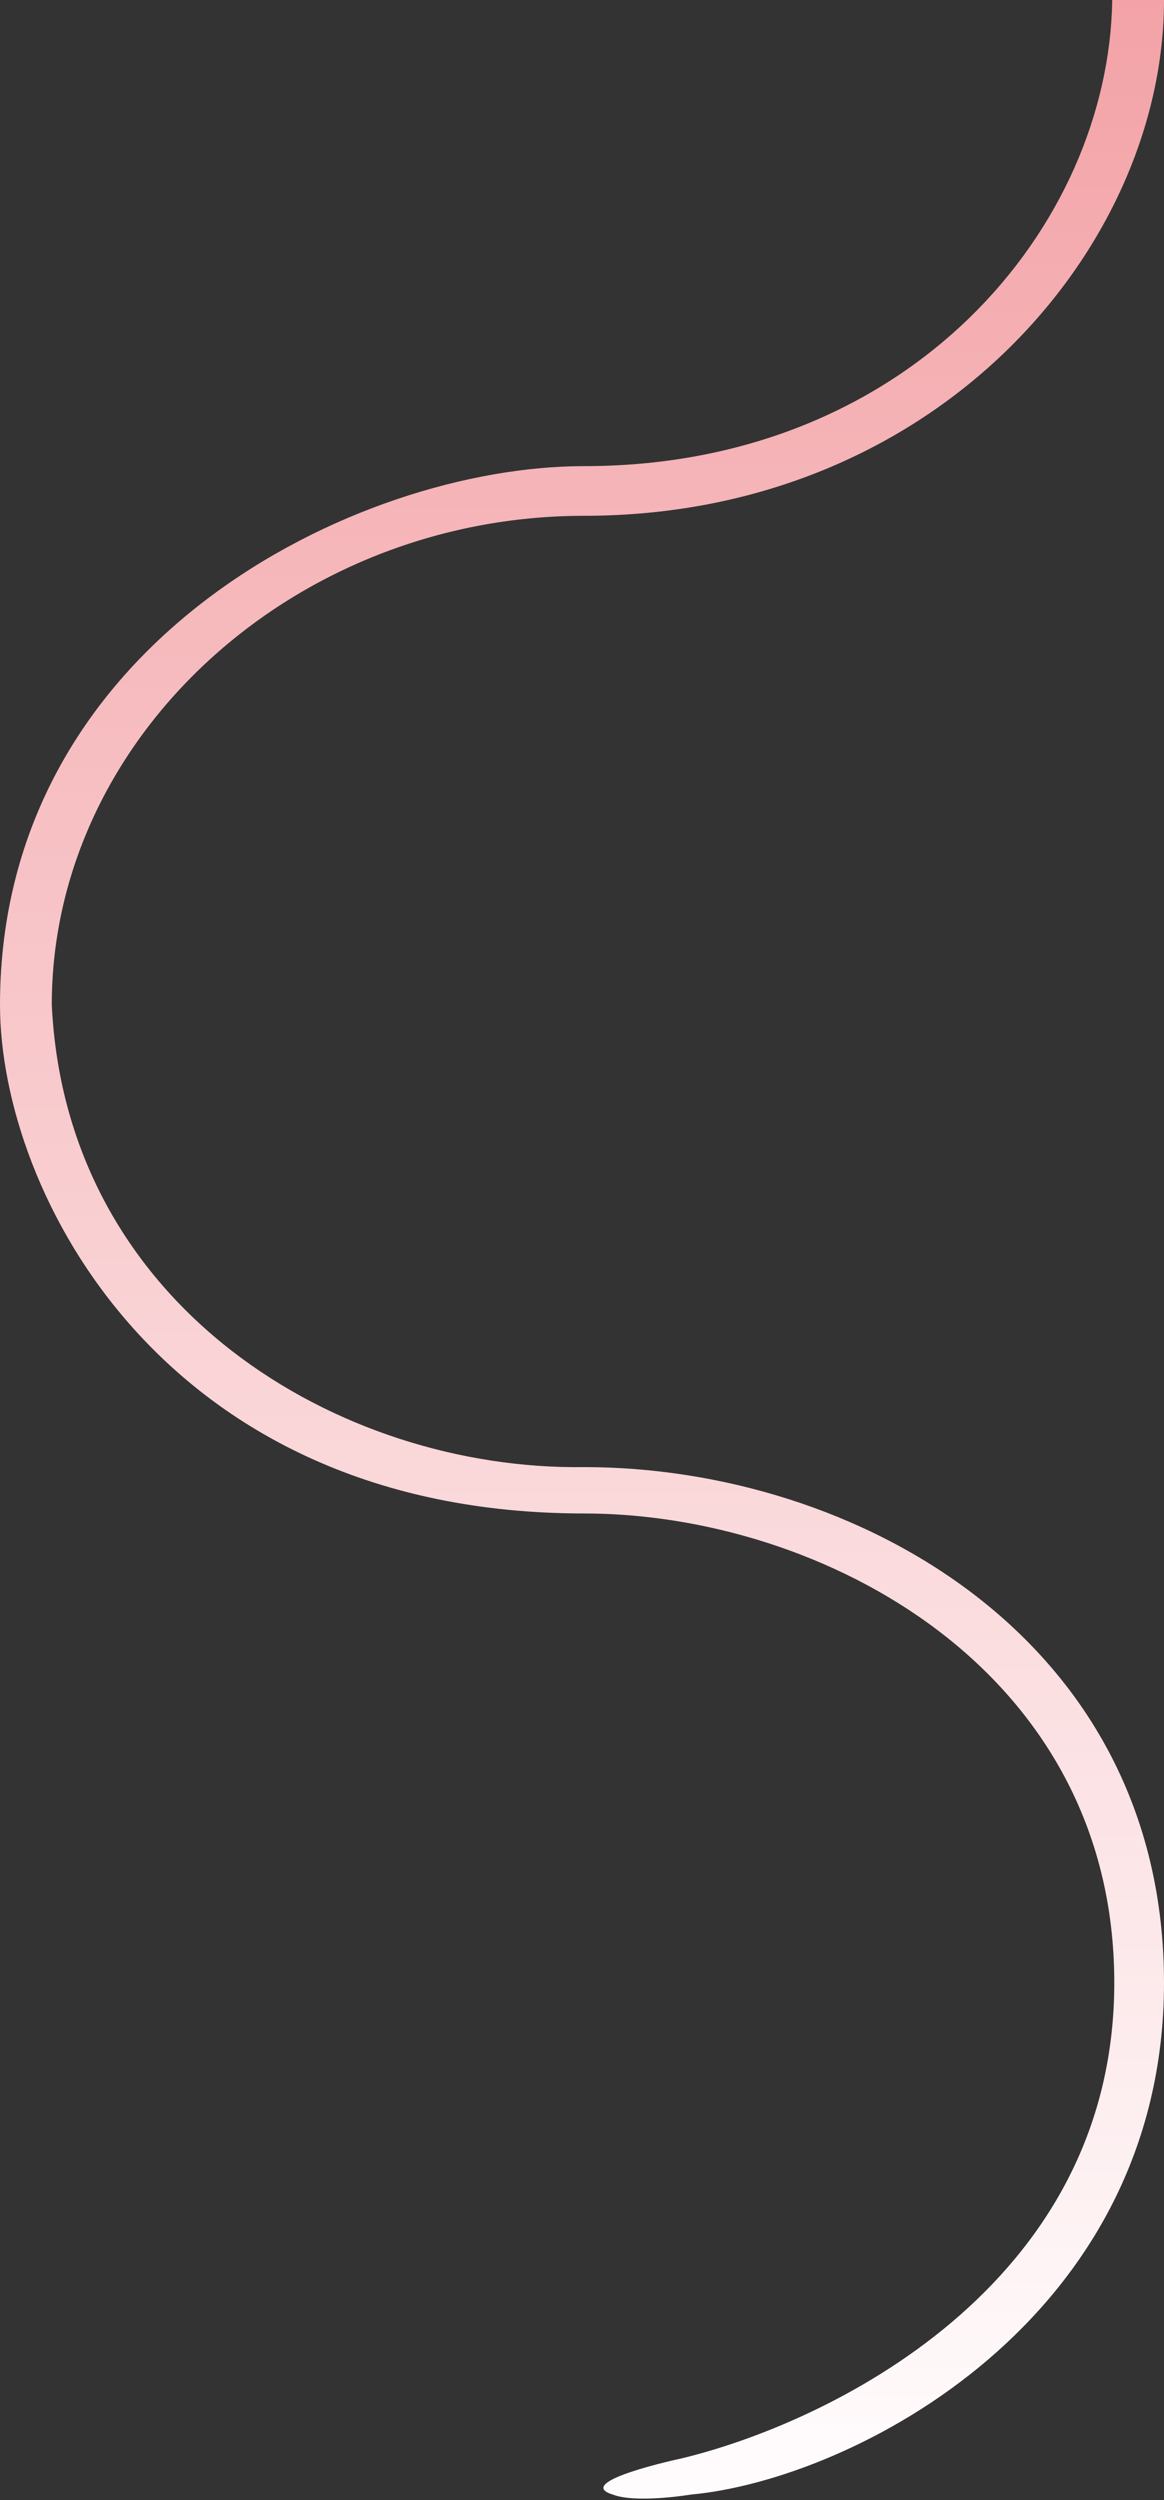<svg width="321" height="689" viewBox="0 0 321 689" fill="none" xmlns="http://www.w3.org/2000/svg">
<rect x="0" y="0" width="321" height="689" fill="#333333" stroke="none"/>
<path d="M321 546.433C321 639.464 235.052 683.413 190.5 687.502C190.5 687.502 175.5 690.002 169 687.502C157.5 684 187.916 677.539 187.916 677.539C227.327 668.089 307.292 630.774 307.292 546.433C307.292 460.047 226.454 417.109 161.071 417.109C45.008 417.109 1.47779e-05 328.531 1.25225e-05 276.935C8.14997e-06 176.902 98.242 128.465 161.071 128.465C251.317 128.465 305.836 62.128 306.721 0.002L321 0.002C321 68.446 258.171 142.154 161.071 142.154C81.107 142.154 14.279 203.226 14.279 276.935C18.278 360.37 93.673 405.262 161.071 404.33C235.603 404.33 321 451.357 321 546.433Z" fill="url(#paint0_linear)"/>
<defs>
<linearGradient id="paint0_linear" x1="159.345" y1="687" x2="159.345" y2="2.11039e-05" gradientUnits="userSpaceOnUse">
<stop stop-color="#FFFCFD"/>
<stop offset="1" stop-color="#F3A3A7"/>
</linearGradient>
</defs>
</svg>

